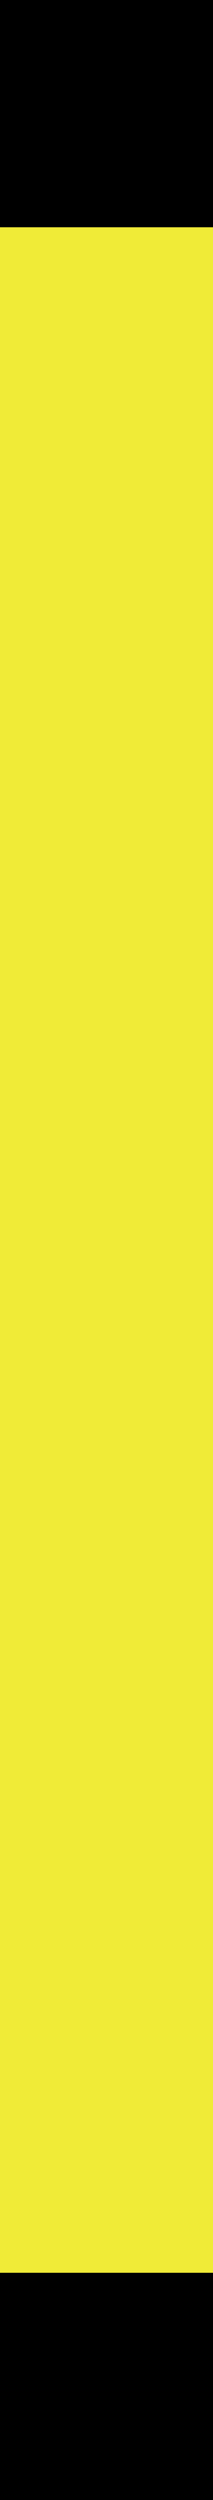 <svg xmlns="http://www.w3.org/2000/svg" xmlns:xlink="http://www.w3.org/1999/xlink" width="15" height="176" viewBox="0 0 15 176">
  <rect x="0" y="0" width="15" height="176" fill="#808080" stroke="none"/>
  <defs>
    <clipPath id="clip-path">
      <rect x="110" width="15" height="176" fill="none"/>
    </clipPath>
  </defs>
  <g id="Grupo_de_rolagem_8" data-name="Grupo de rolagem 8" transform="translate(-110)" clip-path="url(#clip-path)" style="isolation: isolate">
    <g id="Grupo_259" data-name="Grupo 259" transform="translate(-1347 -1397)">
      <g id="Grupo_90" data-name="Grupo 90" transform="translate(915 1013)">
        <rect id="Retângulo_668" data-name="Retângulo 668" width="16" height="16" transform="translate(1197 400)"/>
        <rect id="Retângulo_685" data-name="Retângulo 685" width="16" height="16" transform="translate(464 400)"/>
        <rect id="Retângulo_686" data-name="Retângulo 686" width="16" height="16" transform="translate(464 528)"/>
        <rect id="Retângulo_677" data-name="Retângulo 677" width="717" height="16" transform="translate(480 384)"/>
        <rect id="Retângulo_688" data-name="Retângulo 688" width="717" height="16" transform="translate(480 544)"/>
        <rect id="Retângulo_669" data-name="Retângulo 669" width="16" height="16" transform="translate(1213 416)"/>
        <rect id="Retângulo_683" data-name="Retângulo 683" width="16" height="16" transform="translate(448 416)"/>
        <rect id="Retângulo_670" data-name="Retângulo 670" width="16" height="16" transform="translate(1213 432)"/>
        <rect id="Retângulo_680" data-name="Retângulo 680" width="16" height="16" transform="translate(448 432)"/>
        <rect id="Retângulo_671" data-name="Retângulo 671" width="16" height="16" transform="translate(1229 448)"/>
        <rect id="Retângulo_681" data-name="Retângulo 681" width="16" height="16" transform="translate(432 448)"/>
        <rect id="Retângulo_672" data-name="Retângulo 672" width="16" height="16" transform="translate(1229 464)"/>
        <rect id="Retângulo_678" data-name="Retângulo 678" width="16" height="16" transform="translate(432 464)"/>
        <rect id="Retângulo_673" data-name="Retângulo 673" width="16" height="16" transform="translate(1229 480)"/>
        <rect id="Retângulo_679" data-name="Retângulo 679" width="16" height="16" transform="translate(432 480)"/>
        <rect id="Retângulo_674" data-name="Retângulo 674" width="16" height="16" transform="translate(1213 496)"/>
        <rect id="Retângulo_682" data-name="Retângulo 682" width="16" height="16" transform="translate(448 496)"/>
        <rect id="Retângulo_675" data-name="Retângulo 675" width="16" height="16" transform="translate(1213 512)"/>
        <rect id="Retângulo_687" data-name="Retângulo 687" width="16" height="16" transform="translate(1197 528)"/>
        <rect id="Retângulo_684" data-name="Retângulo 684" width="16" height="16" transform="translate(448 512)"/>
      </g>
      <path id="Caminho_1026" data-name="Caminho 1026" d="M7249,3240v16h-16v32h-16v48h16v32h16v16s716.855.027,717.019,0,0-16,0-16h16.01v-32H7998v-48h-15.97v-32H7965.9v-16Z" transform="translate(-5854 -1827)" fill="#f0eb37"/>
      <path id="Caminho_1027" data-name="Caminho 1027" d="M7985,3336v-48h-16v-16h-16v-16h-48v16h16v16h16v16h16v32Z" transform="translate(-5854 -1827)" fill="#fff"/>
      <g id="Grupo_91" data-name="Grupo 91" transform="translate(-237 909)">
        <rect id="Retângulo_689" data-name="Retângulo 689" width="16" height="48" transform="translate(1600 552)" fill="#d1c828"/>
        <rect id="Retângulo_690" data-name="Retângulo 690" width="16" height="32" transform="translate(1616 600)" fill="#d1c828"/>
        <rect id="Retângulo_691" data-name="Retângulo 691" width="16" height="16" transform="translate(1632 632)" fill="#d1c828"/>
      </g>
    </g>
  </g>
</svg>
